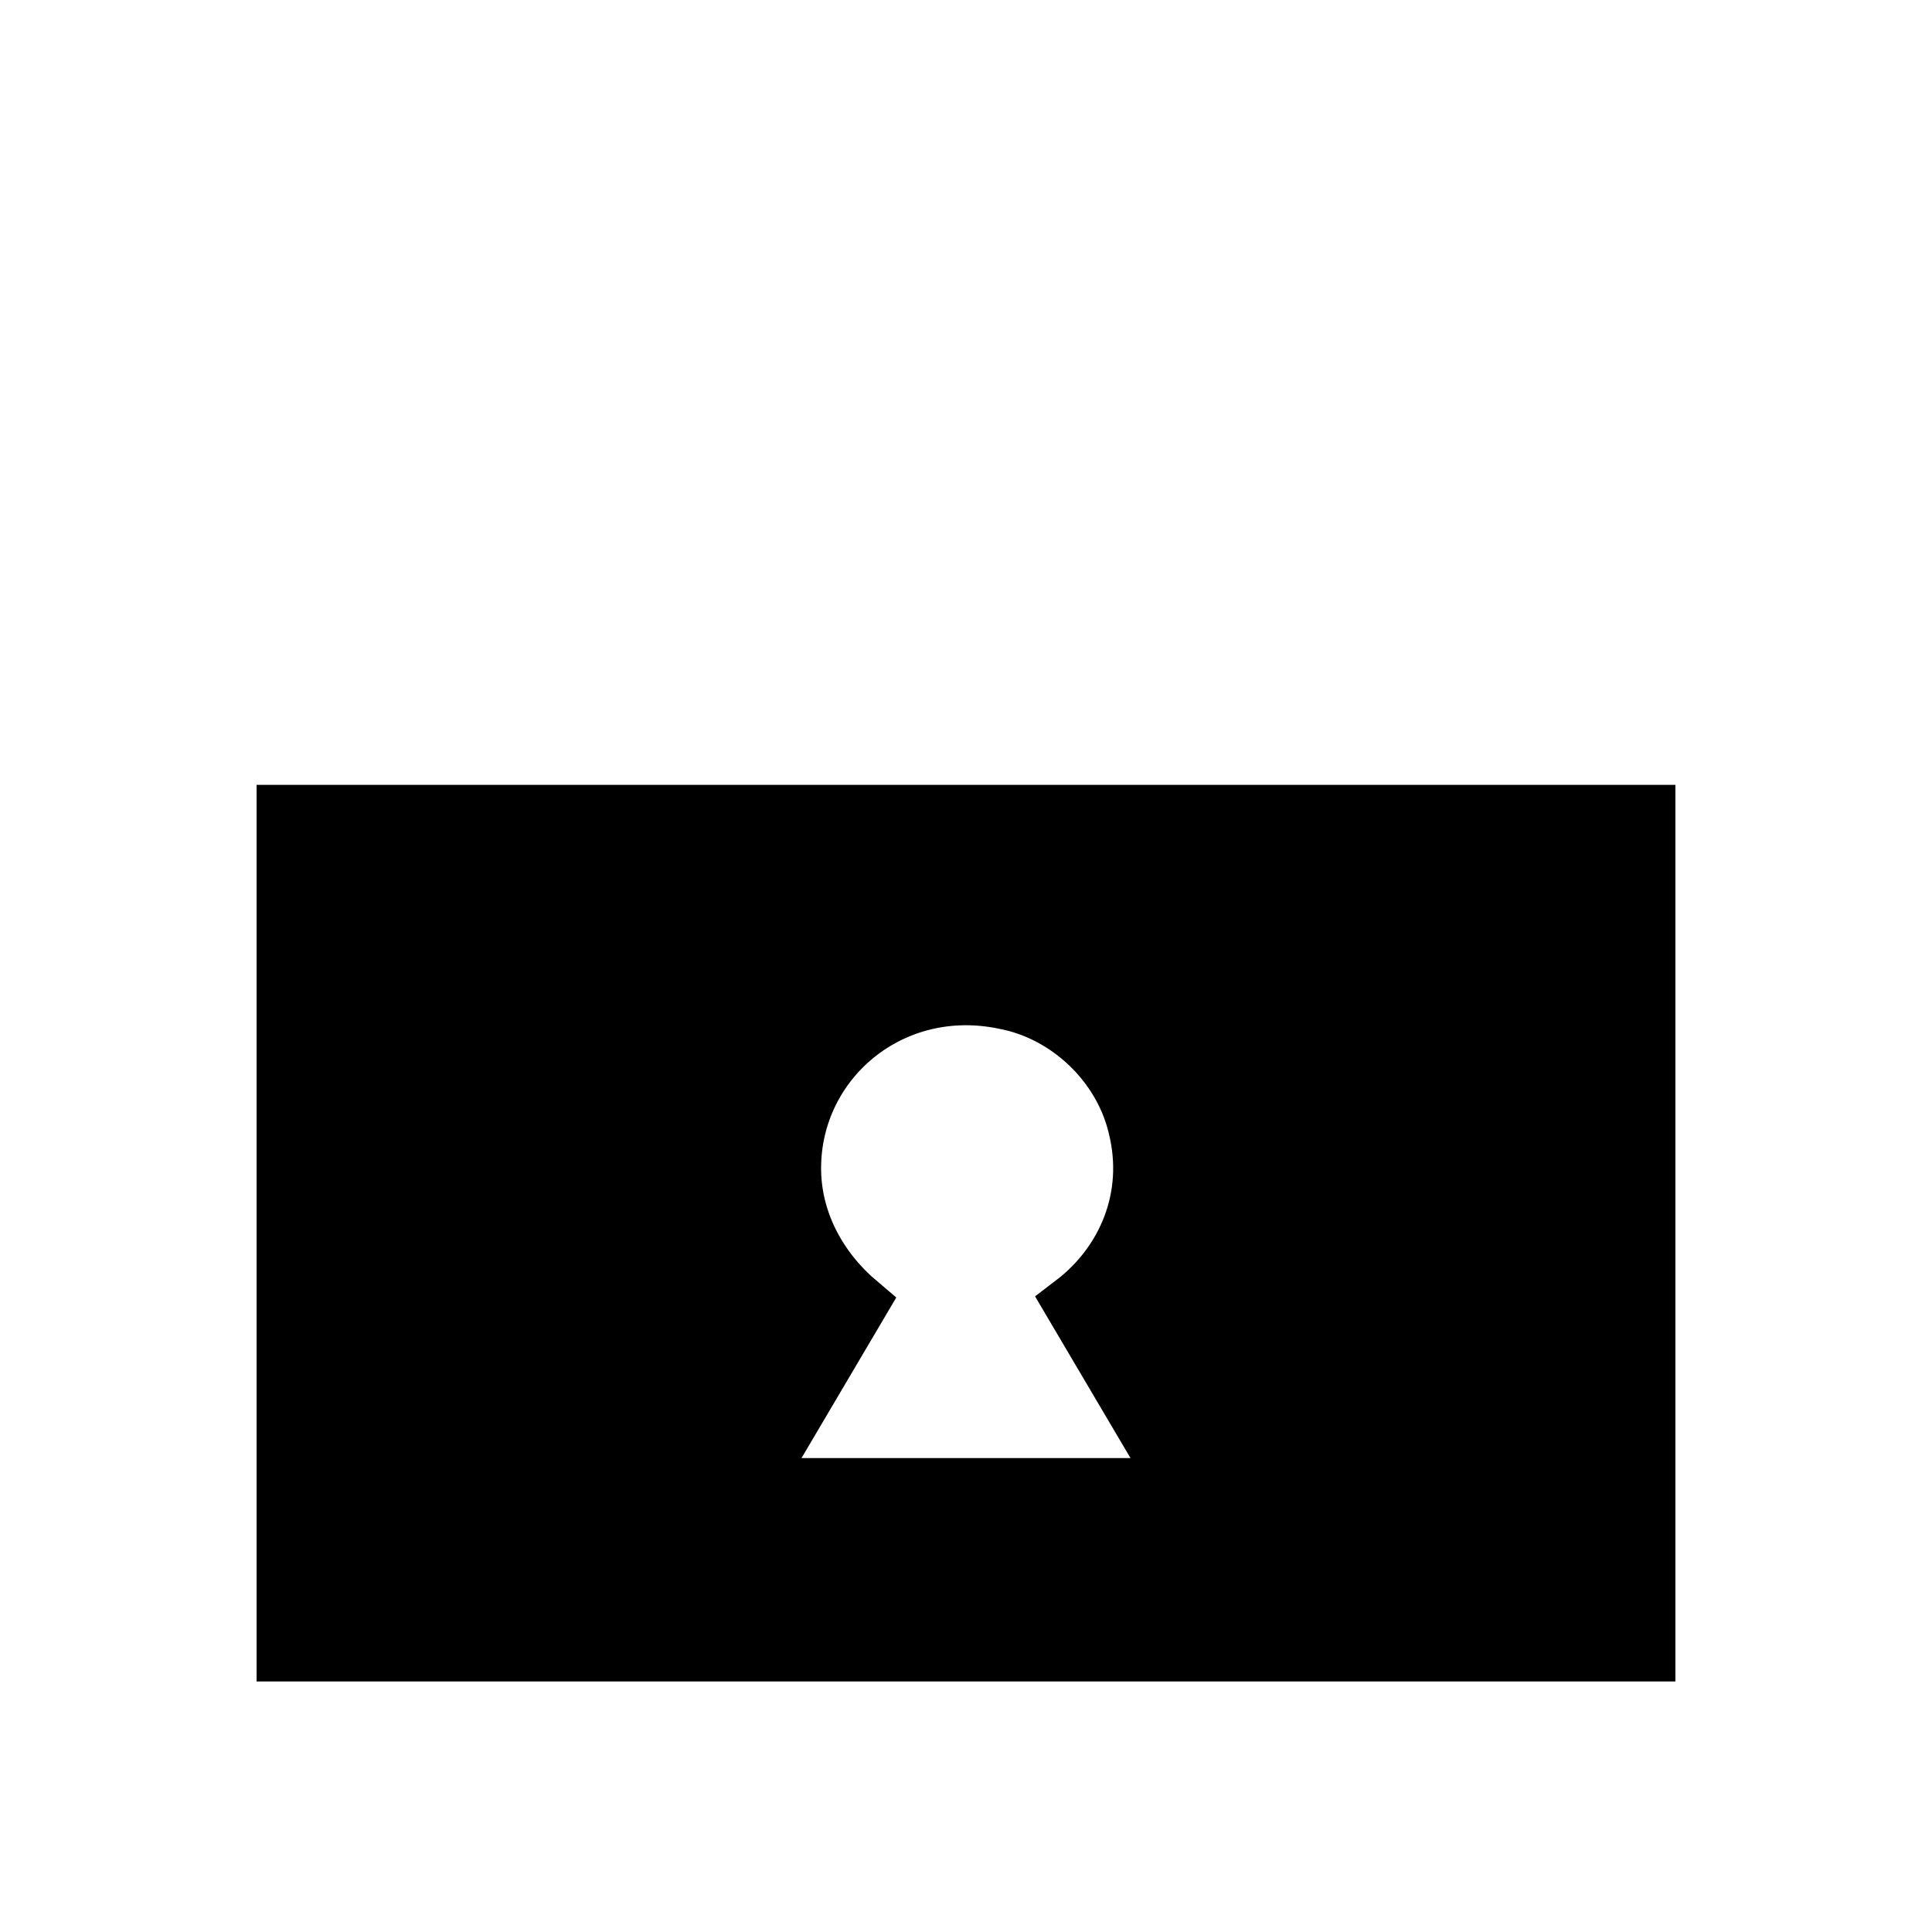<?xml version="1.0" encoding="utf-8"?>
<!-- Generator: Adobe Illustrator 24.1.1, SVG Export Plug-In . SVG Version: 6.00 Build 0)  -->
<svg version="1.1" id="Layer_1" xmlns="http://www.w3.org/2000/svg" xmlns:xlink="http://www.w3.org/1999/xlink" x="0px" y="0px"
	 width="64px" height="64px" viewBox="0 0 64 64" style="enable-background:new 0 0 64 64;" xml:space="preserve">
<style type="text/css">
	.st0{stroke:#000000;stroke-width:2;stroke-miterlimit:10;}
</style>
<path class="st0" d="M50,27h-1.5H46h-1.5H32H21.5H18h-1.7H14H9.5v13.9v13.8H32h22.5V40.8V27H50z M24.8,49.3l3.6-6.1
	c-1.3-1.1-2.2-2.7-2.2-4.5c0-3.6,3.3-6.4,7.1-5.6c2.1,0.4,3.9,2.1,4.4,4.2c0.6,2.4-0.4,4.6-2.1,5.9l3.6,6.1
	C39.2,49.3,24.8,49.3,24.8,49.3z"/>
</svg>
